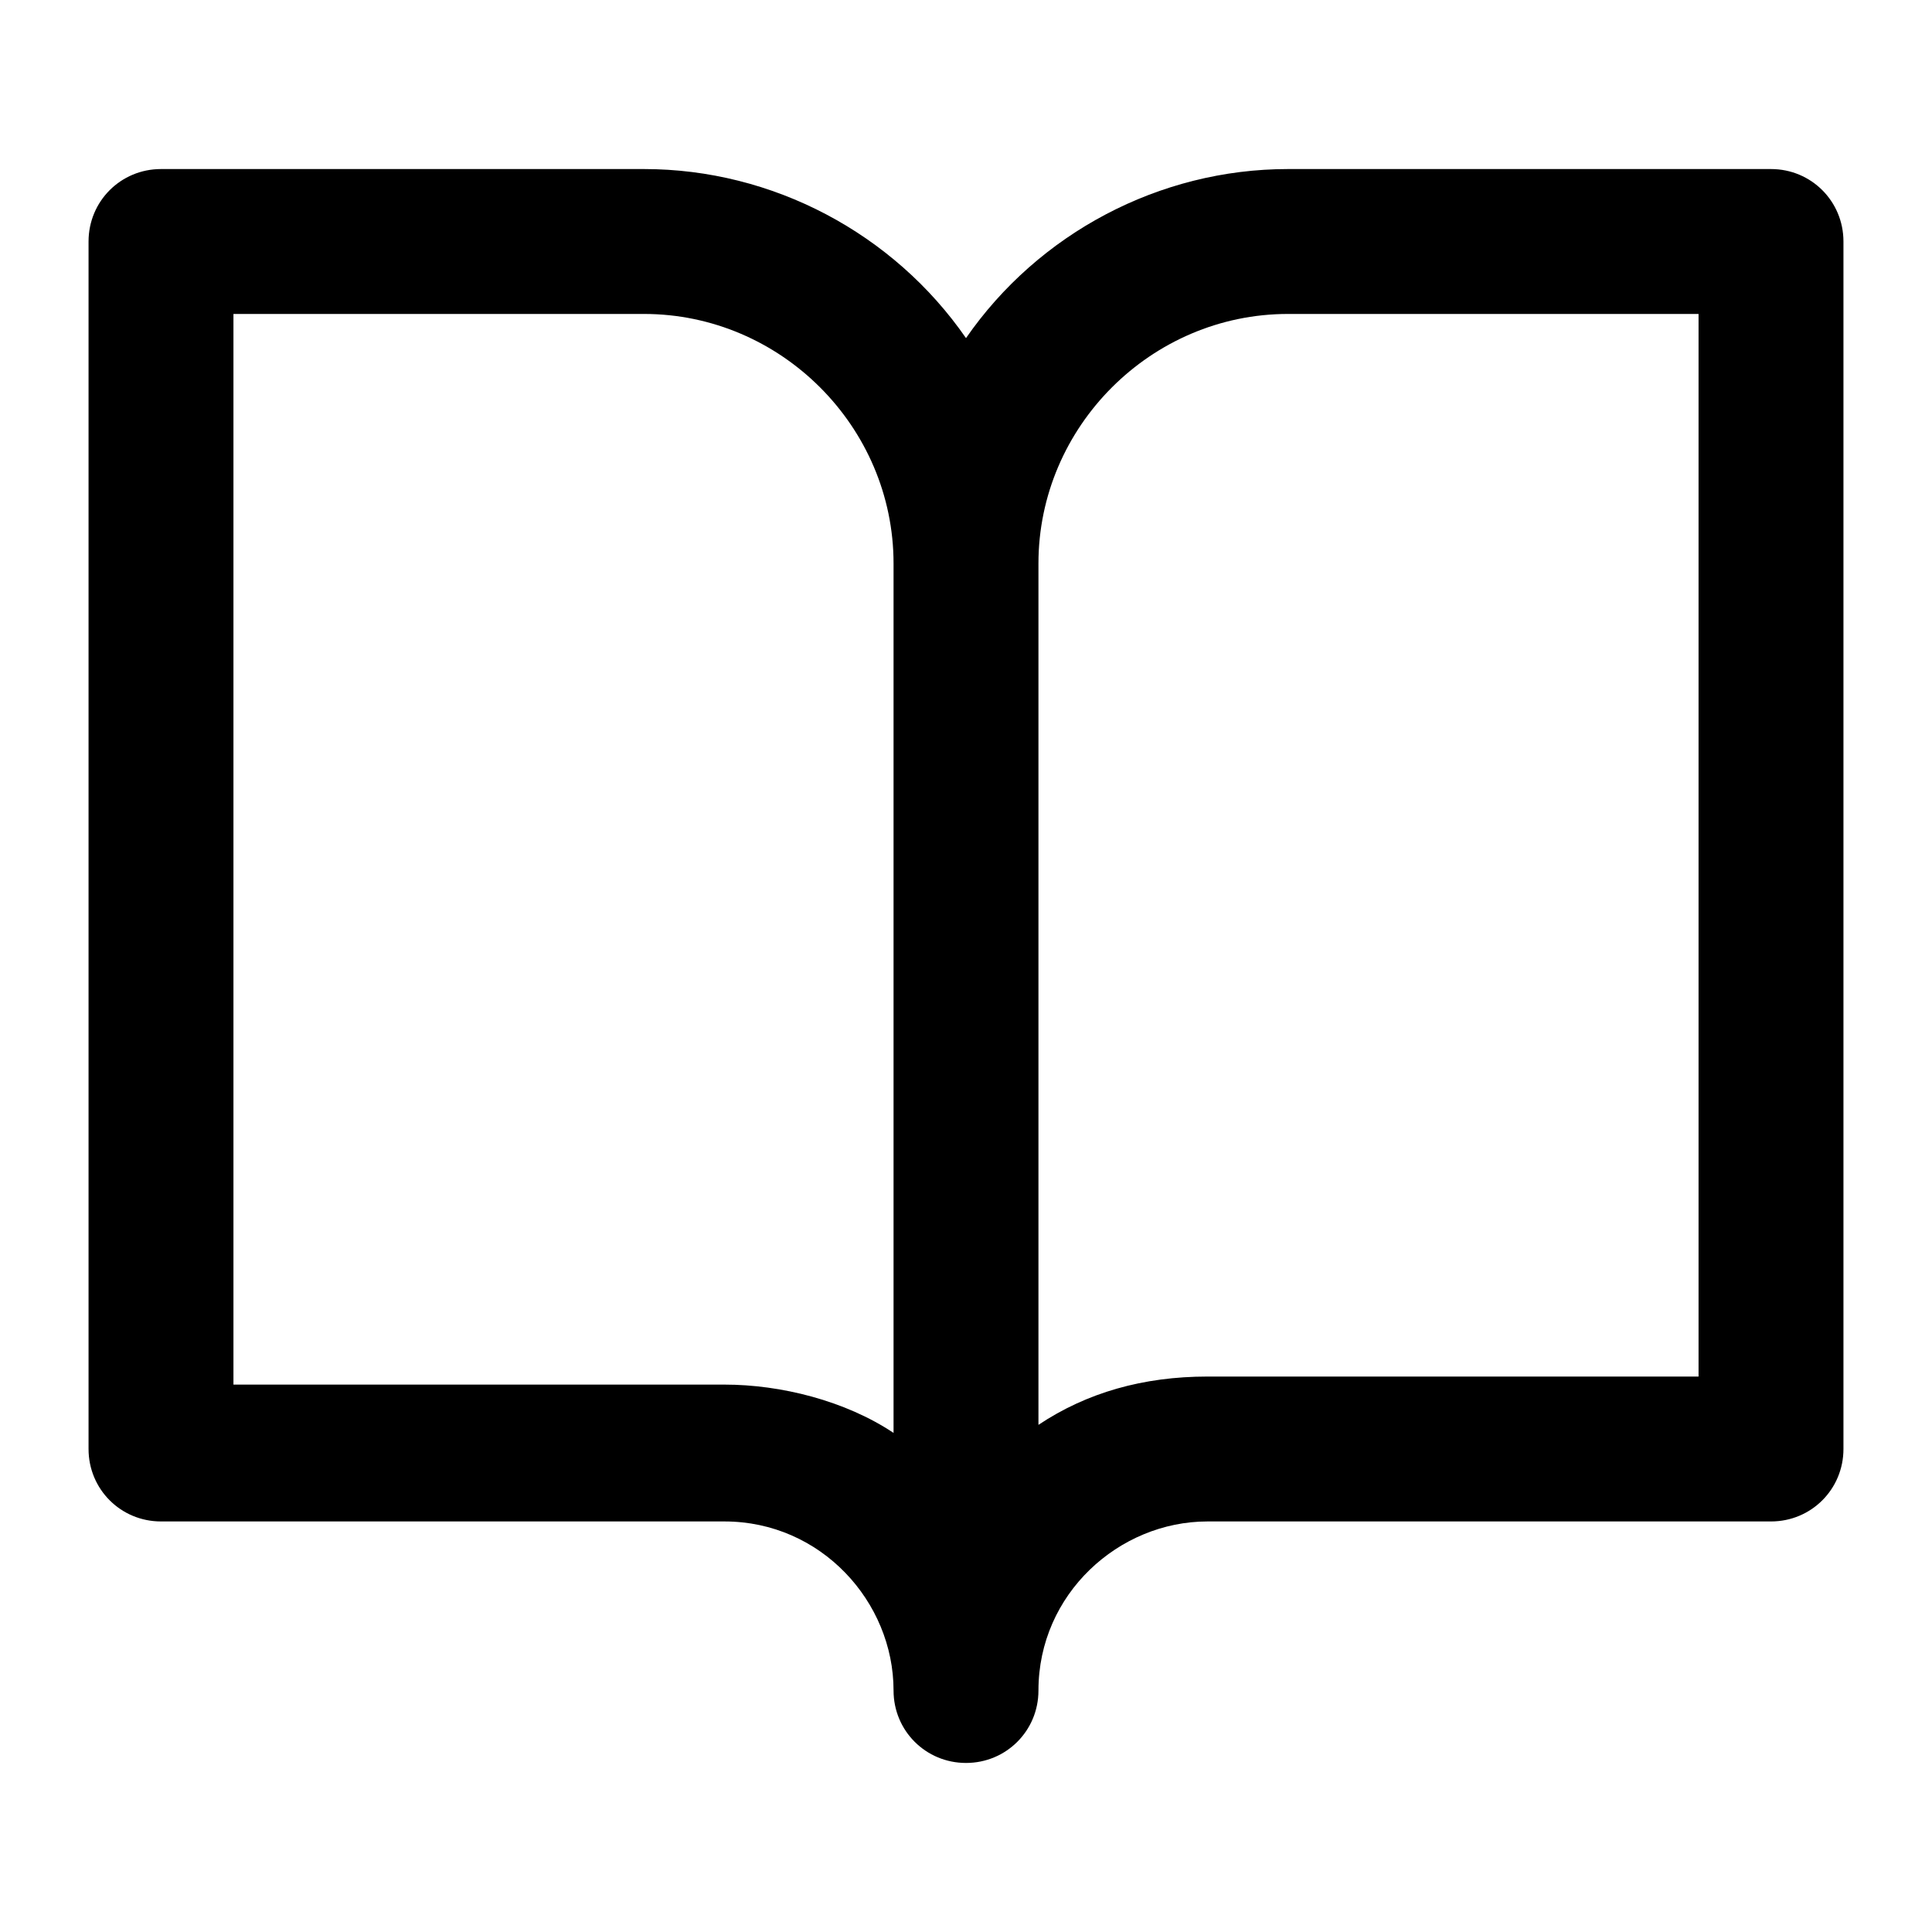 <svg xmlns="http://www.w3.org/2000/svg" xml:space="preserve" viewBox="0 0 24 24"><path d="M22 2.1h-6c-1.6 0-3.1.8-4 2.1-.9-1.3-2.4-2.1-4-2.1H2c-.5 0-.9.4-.9.9v15c0 .5.4.9.9.9h7c1.2 0 2.1 1 2.1 2.1 0 .5.4.9.9.9s.9-.4.9-.9c0-1.2 1-2.1 2.1-2.1h7c.5 0 .9-.4.9-.9V3c0-.5-.4-.9-.9-.9M11.1 17.8c-.6-.4-1.4-.6-2.1-.6H2.9V3.9H8c1.7 0 3.1 1.4 3.1 3.1zm10-.7H15q-1.2 0-2.1.6V7c0-1.7 1.4-3.1 3.1-3.1h5.1z" style="fill-rule:evenodd;clip-rule:evenodd"/></svg>